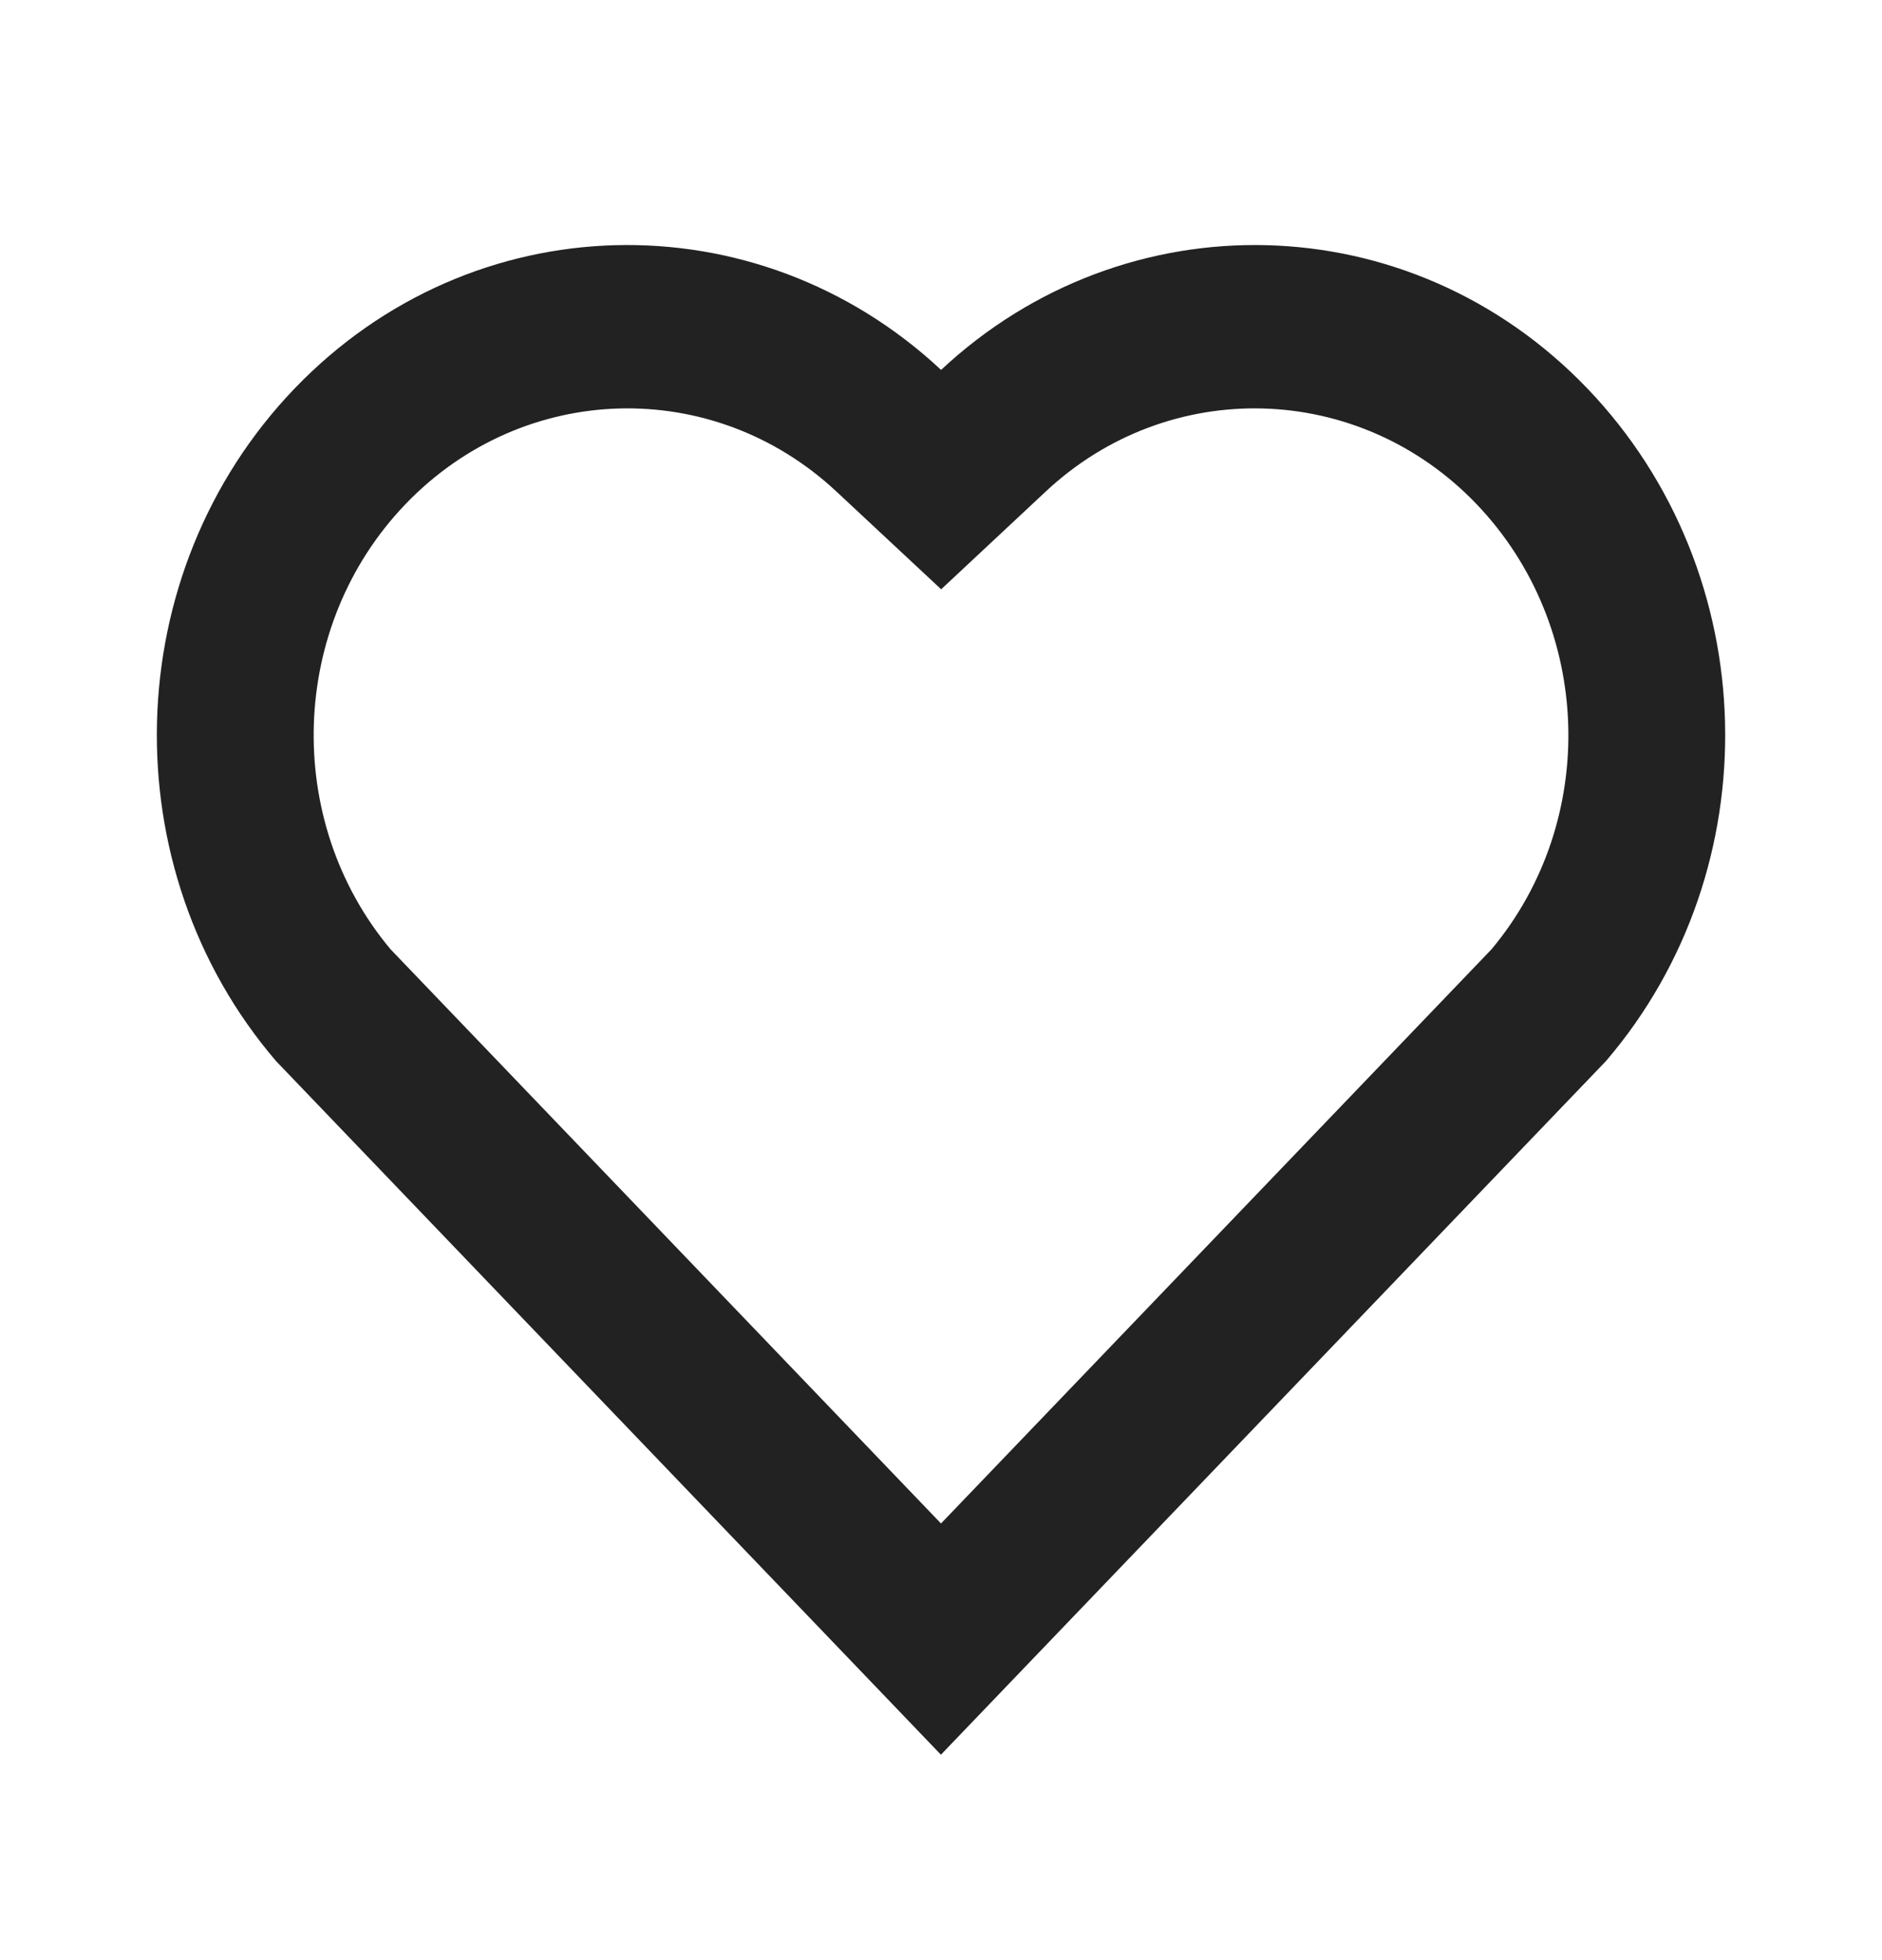 <svg width="24" height="25" viewBox="0 0 24 25" fill="none" xmlns="http://www.w3.org/2000/svg">
<g clip-path="url(#clip0_703_626)">
<path d="M12.001 4.718C14.35 2.521 17.98 2.594 20.243 4.955C22.505 7.318 22.583 11.08 20.479 13.534L11.999 22.38L3.521 13.534C1.417 11.08 1.496 7.311 3.757 4.955C6.022 2.597 9.645 2.518 12.001 4.718ZM18.827 6.427C17.327 4.863 14.907 4.799 13.337 6.268L12.002 7.516L10.666 6.269C9.091 4.798 6.676 4.863 5.172 6.429C3.682 7.981 3.607 10.466 4.98 12.107L12 19.431L19.02 12.108C20.394 10.466 20.319 7.984 18.827 6.427Z" fill="#222222"/>
</g>
<defs>
<clipPath id="clip0_703_626">
<rect width="24" height="25" fill="white"/>
</clipPath>
</defs>
</svg>
